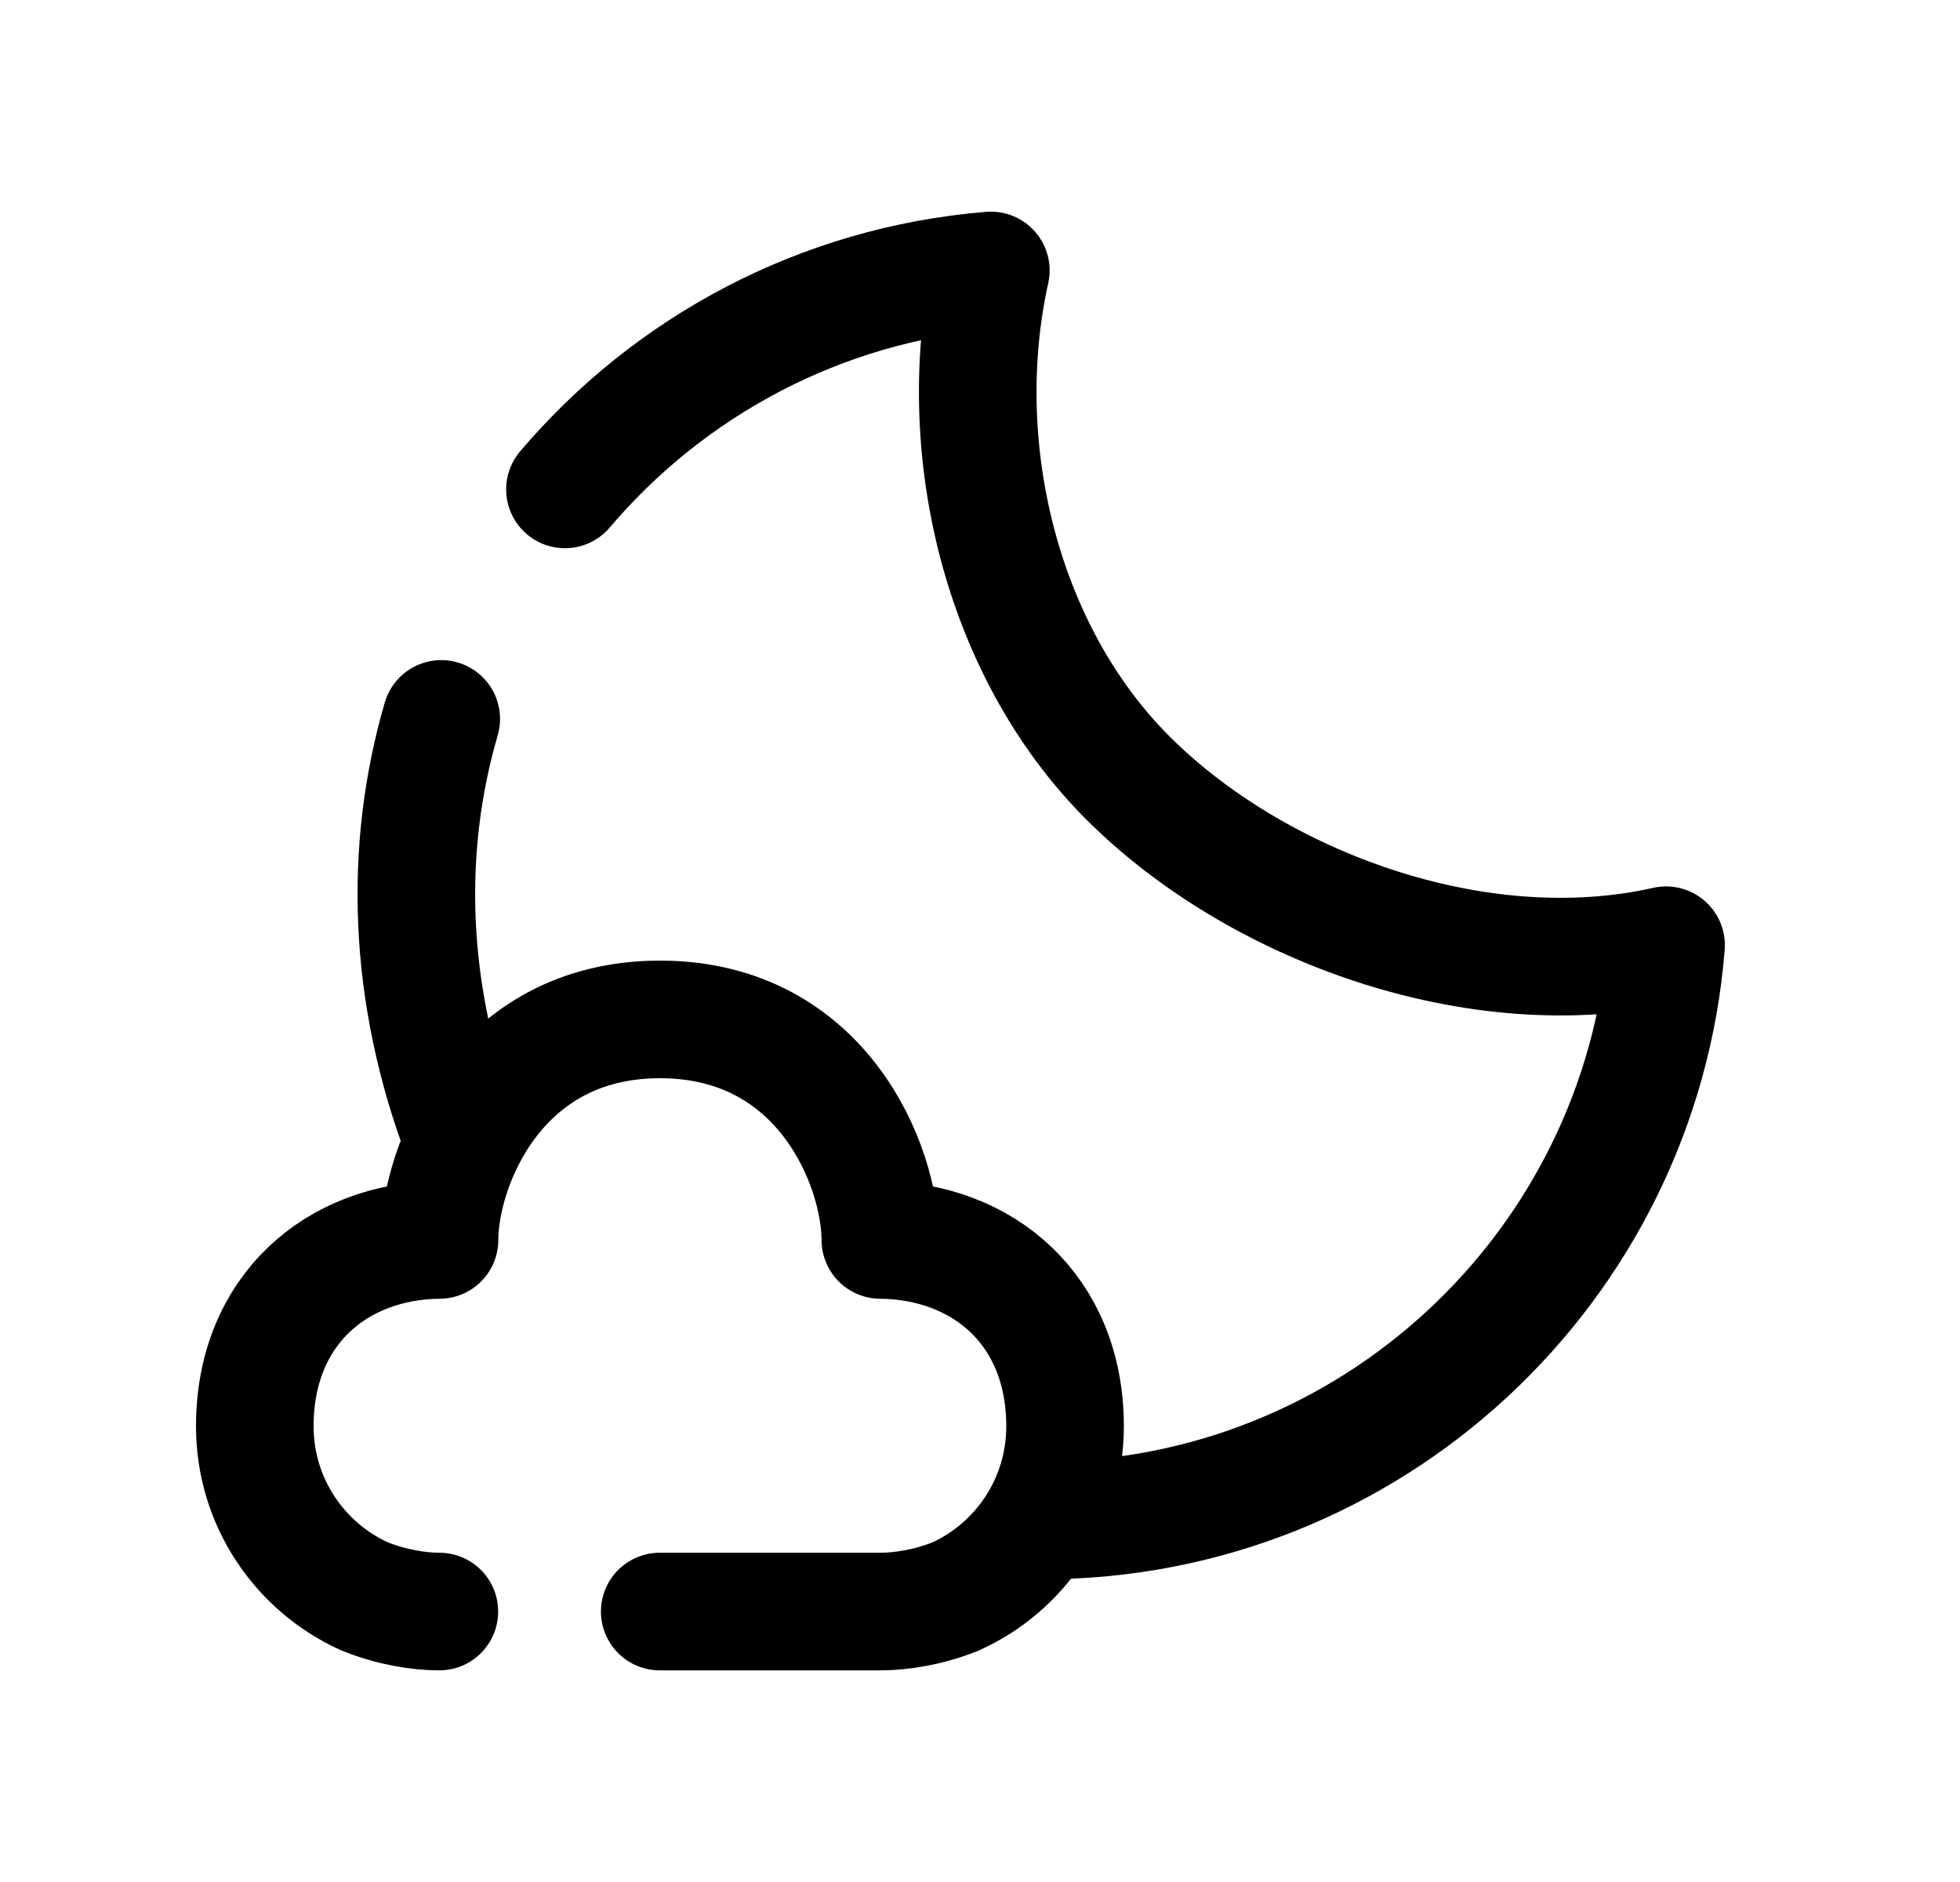 <svg width="25" height="24" viewBox="0 0 25 24" fill="none" xmlns="http://www.w3.org/2000/svg">
<path d="M13.281 19.39C17.479 19.396 20.923 16.159 21.251 12.054C18.83 12.6 16.012 11.547 14.385 9.919C12.759 8.293 12.142 5.684 12.638 3.449C10.465 3.627 8.538 4.673 7.206 6.241" stroke="black" stroke-width="1.5" stroke-linecap="round" stroke-linejoin="round"/>
<path d="M5.911 14.553C5.185 12.66 5.151 10.805 5.628 9.168" stroke="black" stroke-width="1.5" stroke-linecap="round" stroke-linejoin="round"/>
<path d="M5.604 20.551C5.342 20.551 4.996 20.497 4.649 20.357C3.824 19.984 3.25 19.154 3.25 18.189C3.25 16.7 4.303 15.824 5.606 15.812C5.606 14.875 6.341 13 8.418 13C10.494 13 11.229 14.875 11.229 15.812C12.533 15.824 13.585 16.7 13.585 18.189C13.585 19.154 13.013 19.986 12.188 20.359C11.836 20.5 11.49 20.551 11.227 20.551H8.415" stroke="black" stroke-width="1.5" stroke-linecap="round" stroke-linejoin="round"/>
</svg>